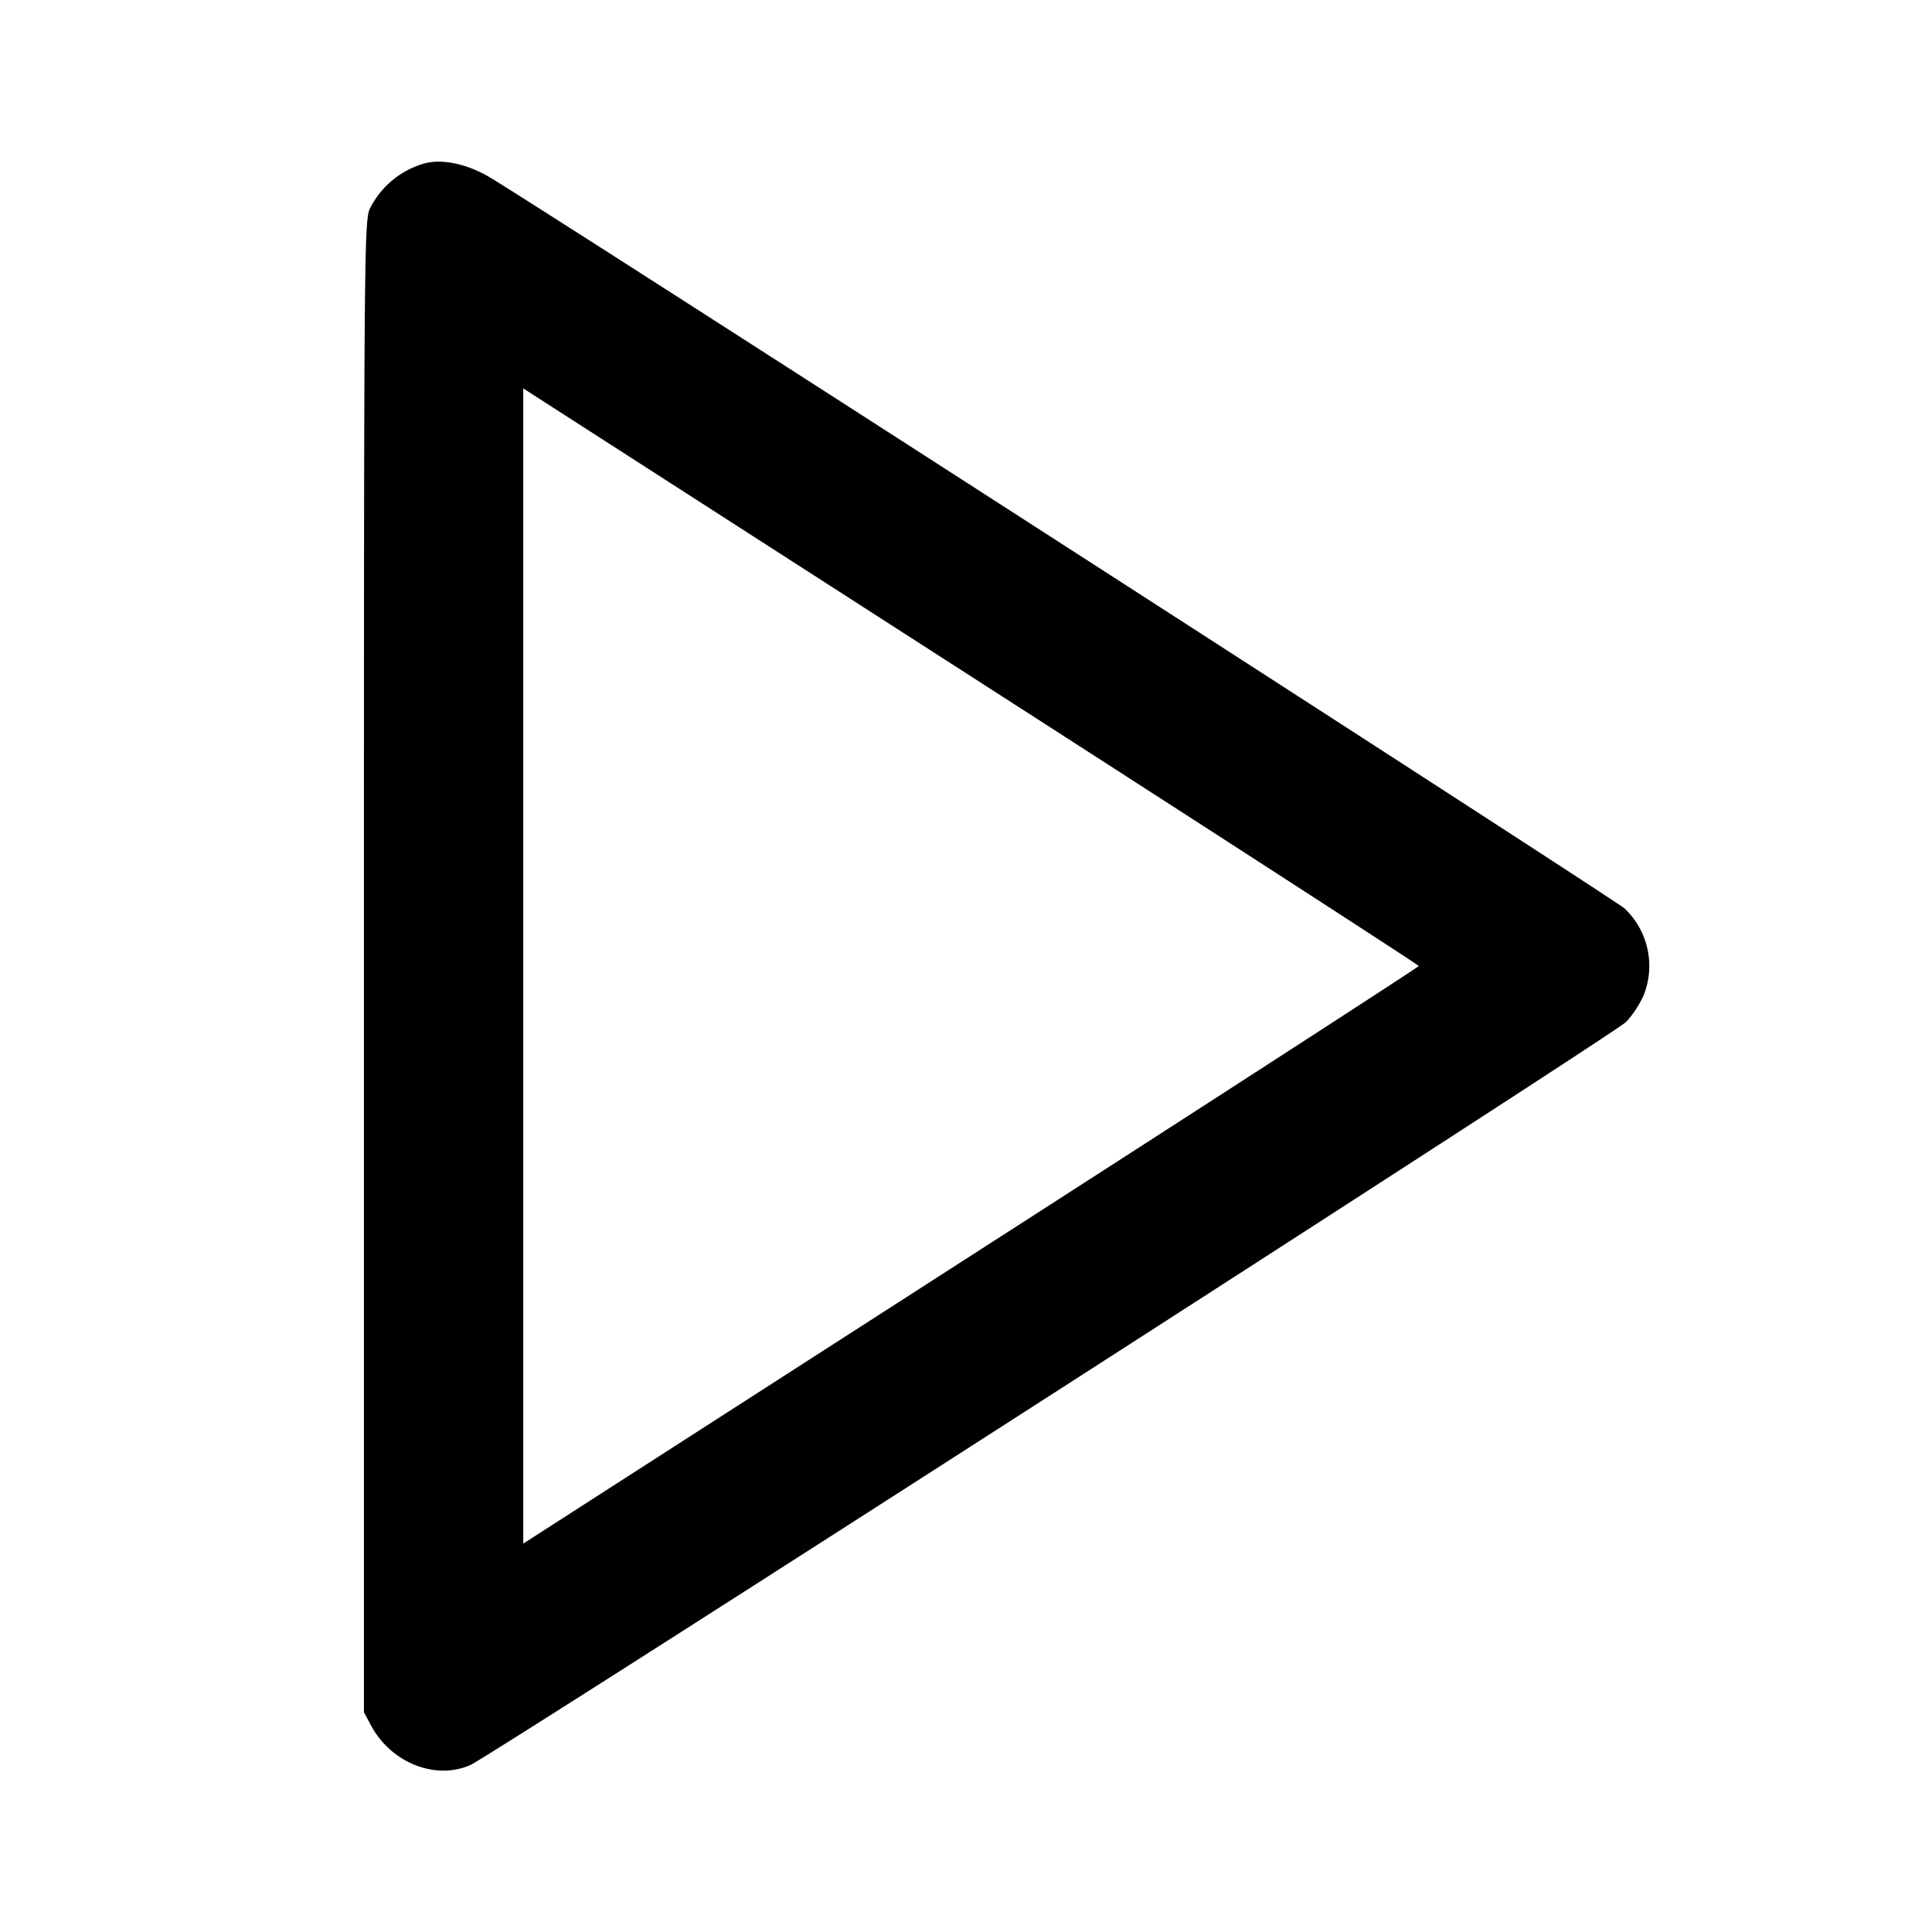 <svg xmlns="http://www.w3.org/2000/svg" width="24" height="24">
    <path
        d="M5.25 2.037a1.087 1.087 0 0 0-.651.546c-.076.141-.078.451-.078 9.417v9.271l.09.167c.249.461.799.679 1.232.488.259-.115 14.185-9.068 14.352-9.227.073-.07.174-.222.224-.338a.983.983 0 0 0-.238-1.076c-.114-.106-13.537-8.755-14.103-9.086-.29-.17-.612-.233-.828-.162m6.932 6.442c2.994 1.925 5.443 3.51 5.443 3.521 0 .011-2.449 1.596-5.443 3.521L6.62 19.098l-.12.077V4.825l.12.077 5.562 3.577"
        fill-rule="evenodd" />
</svg>